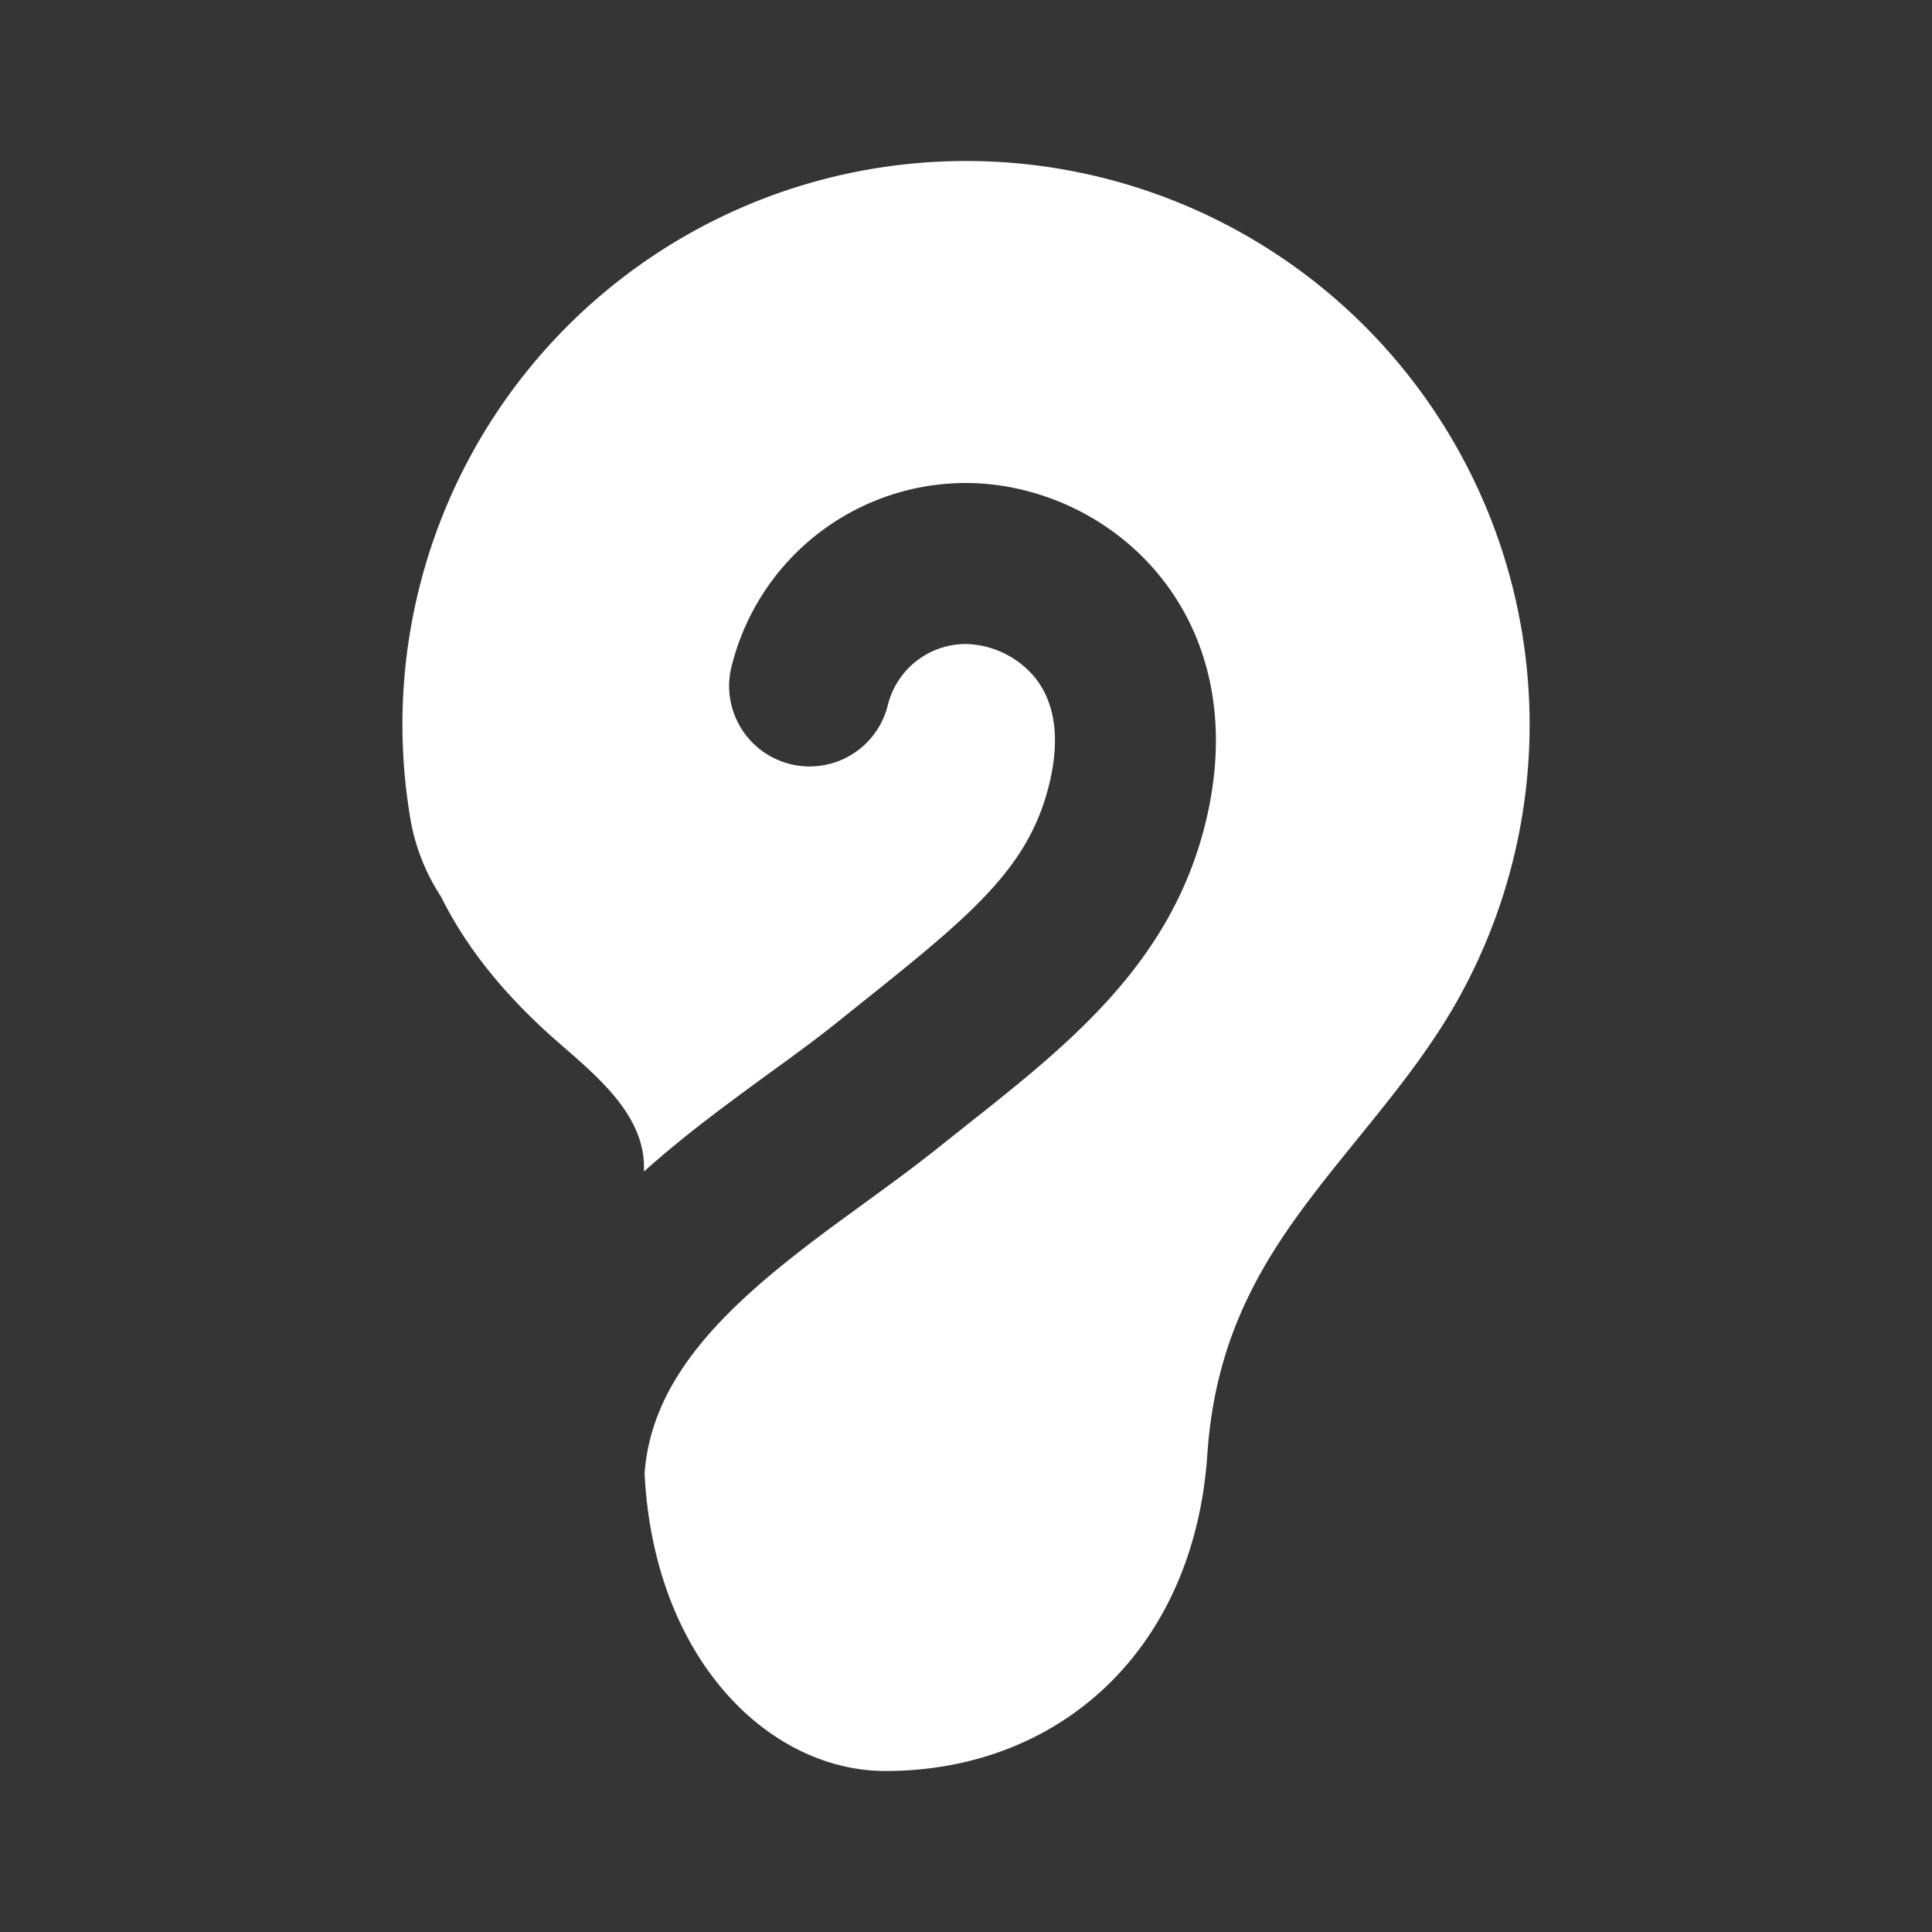 <svg xmlns="http://www.w3.org/2000/svg" width="24" height="24" fill="none"><rect width="100%" height="100%" fill="#333333" stroke="none"/><path fill="#fff" fill-opacity=".01" d="M24 0v24H0V0z"/><path fill="#FFFFFF" d="M12 2a7 7 0 0 0-6.903 8.166c.057.342.187.677.383.975.316.637.782 1.207 1.383 1.744l.16.14c.45.393.977.853.977 1.475v.053c.38-.341.777-.647 1.147-.92.155-.116.302-.222.441-.324.29-.21.547-.398.787-.59l.21-.168c1.46-1.166 2.182-1.742 2.445-2.794.181-.724.002-1.133-.19-1.36A1.15 1.15 0 0 0 12 8a1 1 0 0 0-.969.75 1 1 0 1 1-1.936-.5A3 3 0 0 1 12 6c.829 0 1.739.366 2.364 1.103.657.773.925 1.864.606 3.14-.434 1.736-1.701 2.737-2.983 3.75l-.362.288c-.277.221-.596.453-.905.678l-.383.28c-.435.323-.846.645-1.204.992-.656.636-1.066 1.288-1.126 2.07C8.123 20.622 9.561 22 11 22c2.156 0 3.833-1.5 3.998-3.932.085-1.263.53-2.14 1.101-2.939.244-.341.51-.667.774-.993.425-.524.85-1.048 1.19-1.635A7 7 0 0 0 12 2"/></svg>